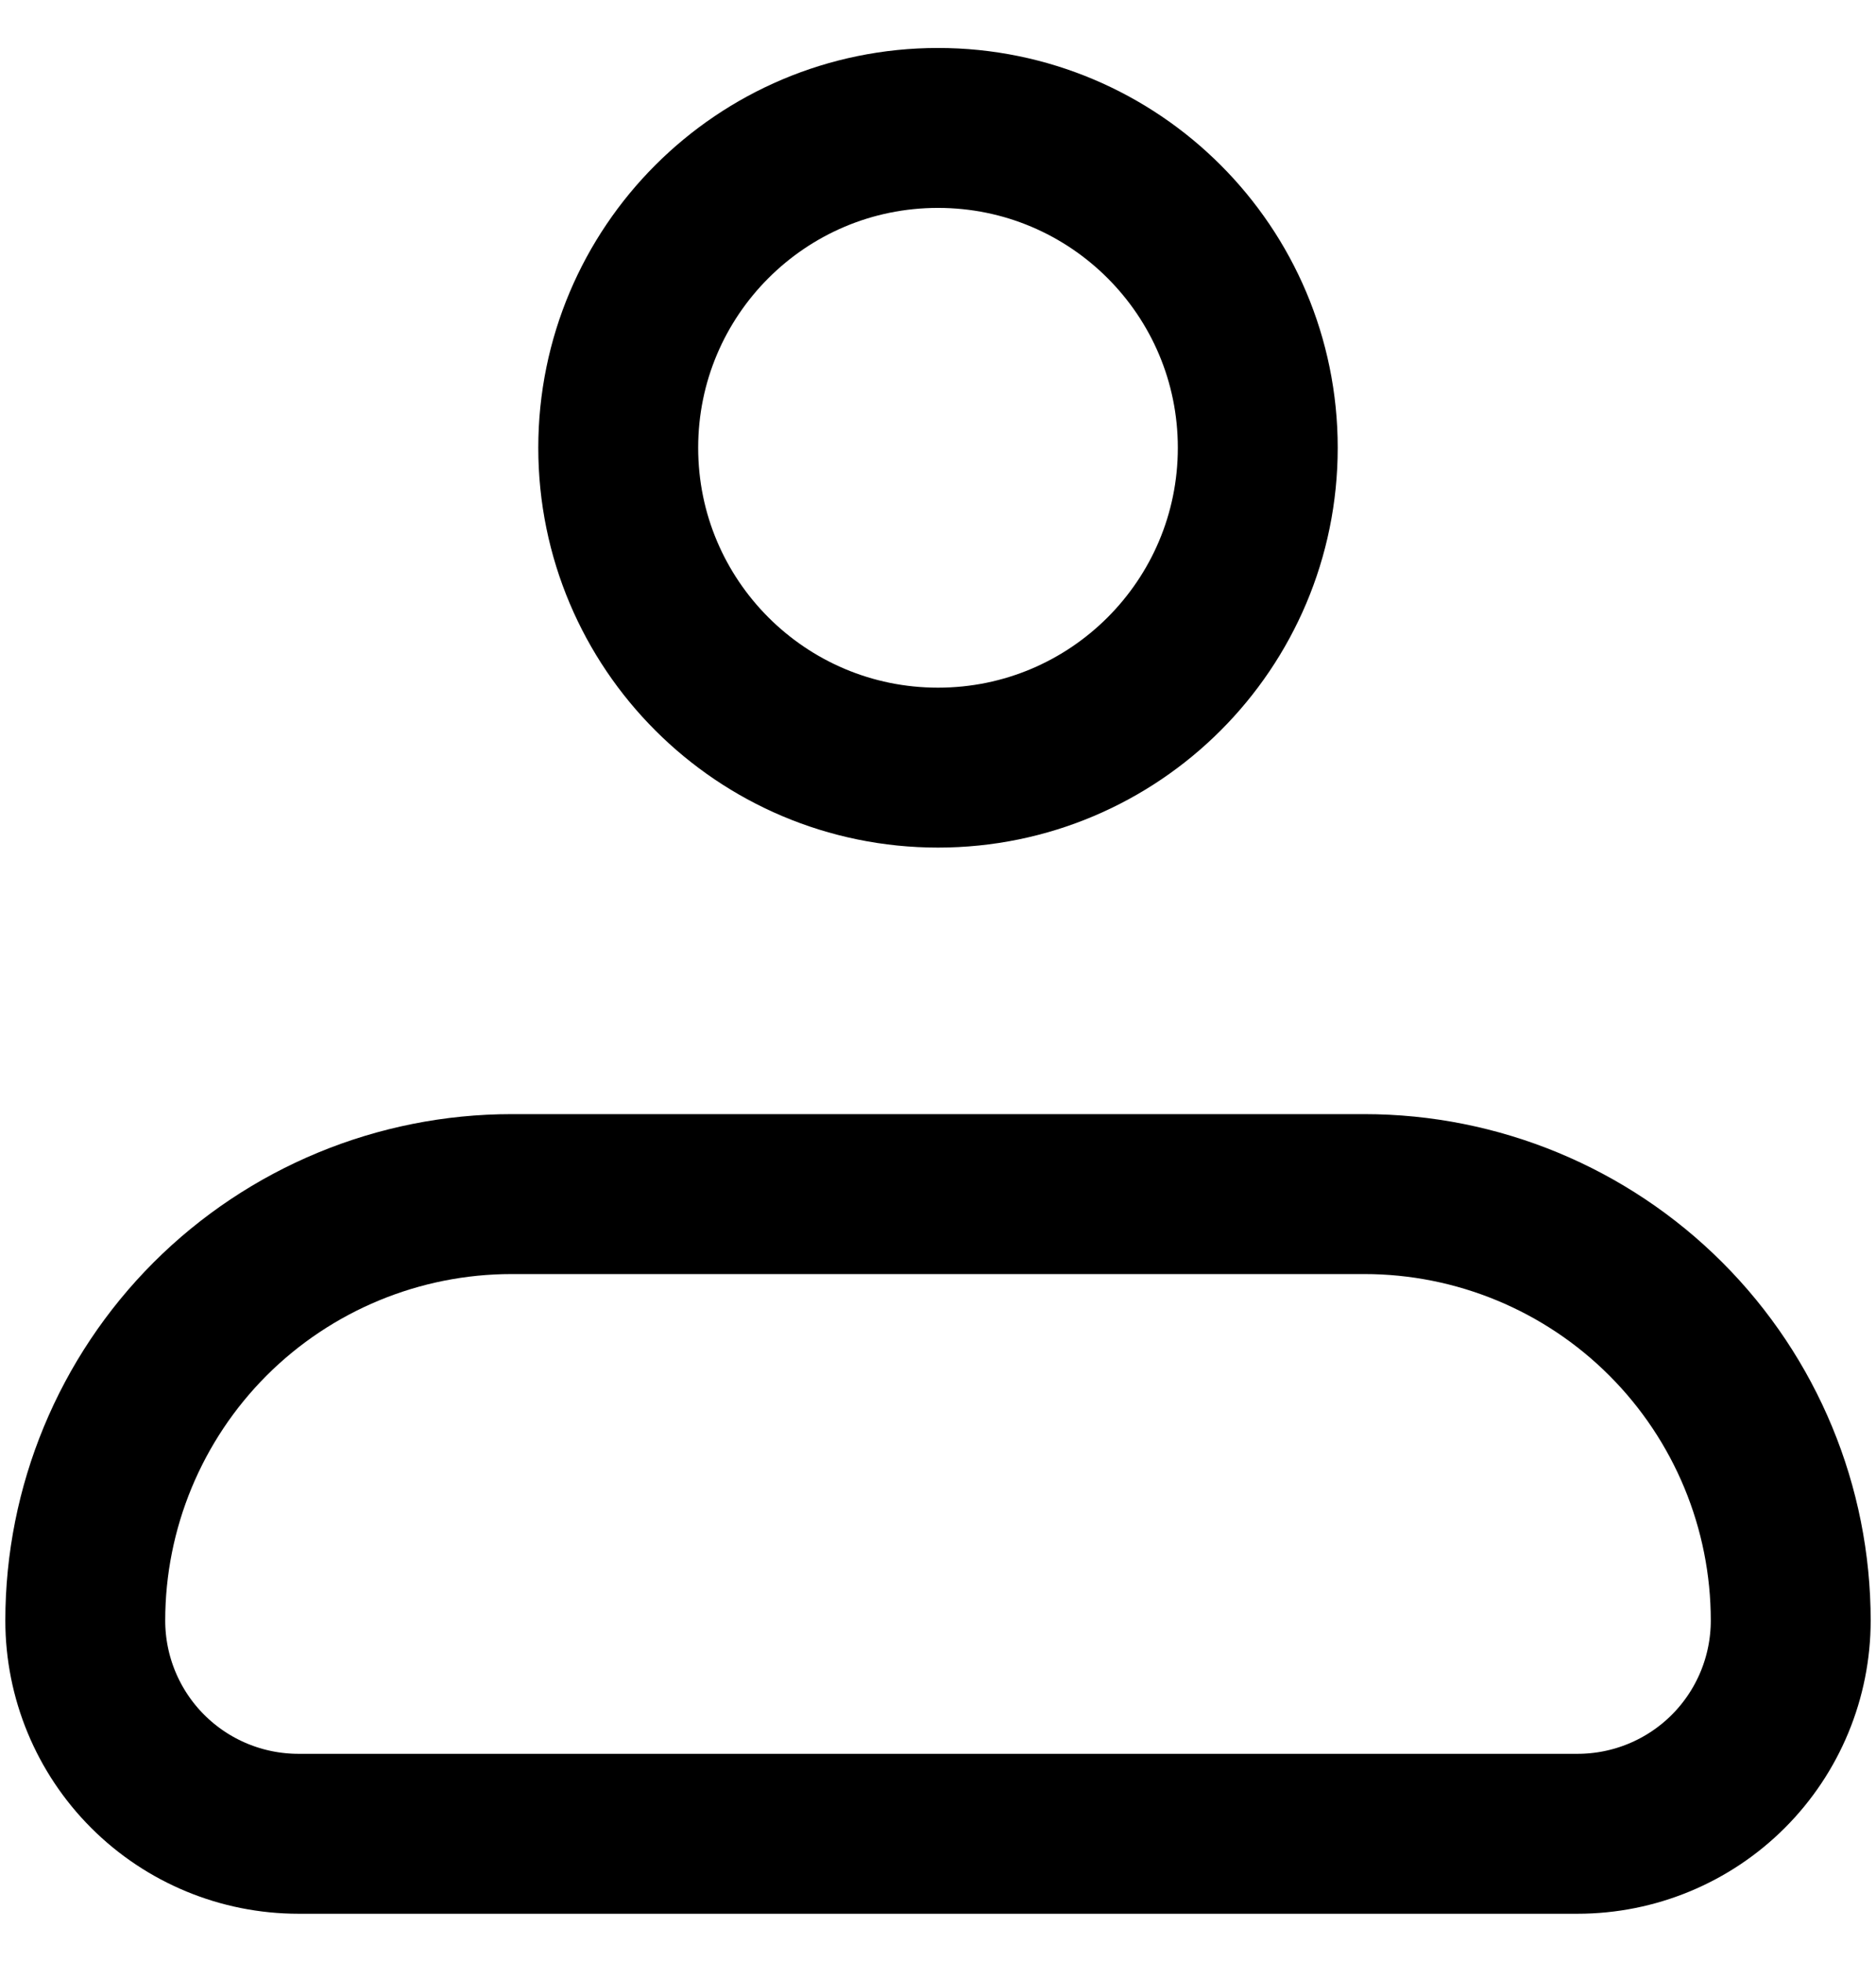 <svg width="22" height="23" viewBox="0 0 22 23" fill="none" xmlns="http://www.w3.org/2000/svg">
<path d="M1 19C1 17.674 1.527 16.402 2.464 15.464C3.402 14.527 4.674 14 6 14H16C17.326 14 18.598 14.527 19.535 15.464C20.473 16.402 21 17.674 21 19C21 19.663 20.737 20.299 20.268 20.768C19.799 21.237 19.163 21.5 18.5 21.5H3.5C2.837 21.5 2.201 21.237 1.732 20.768C1.263 20.299 1 19.663 1 19Z" stroke="black" stroke-width="1.875" stroke-linejoin="round"/>
<path d="M11 9C13.071 9 14.75 7.321 14.75 5.25C14.75 3.179 13.071 1.5 11 1.5C8.929 1.5 7.25 3.179 7.25 5.25C7.25 7.321 8.929 9 11 9Z" stroke="black" stroke-width="1.875"/>
</svg>
